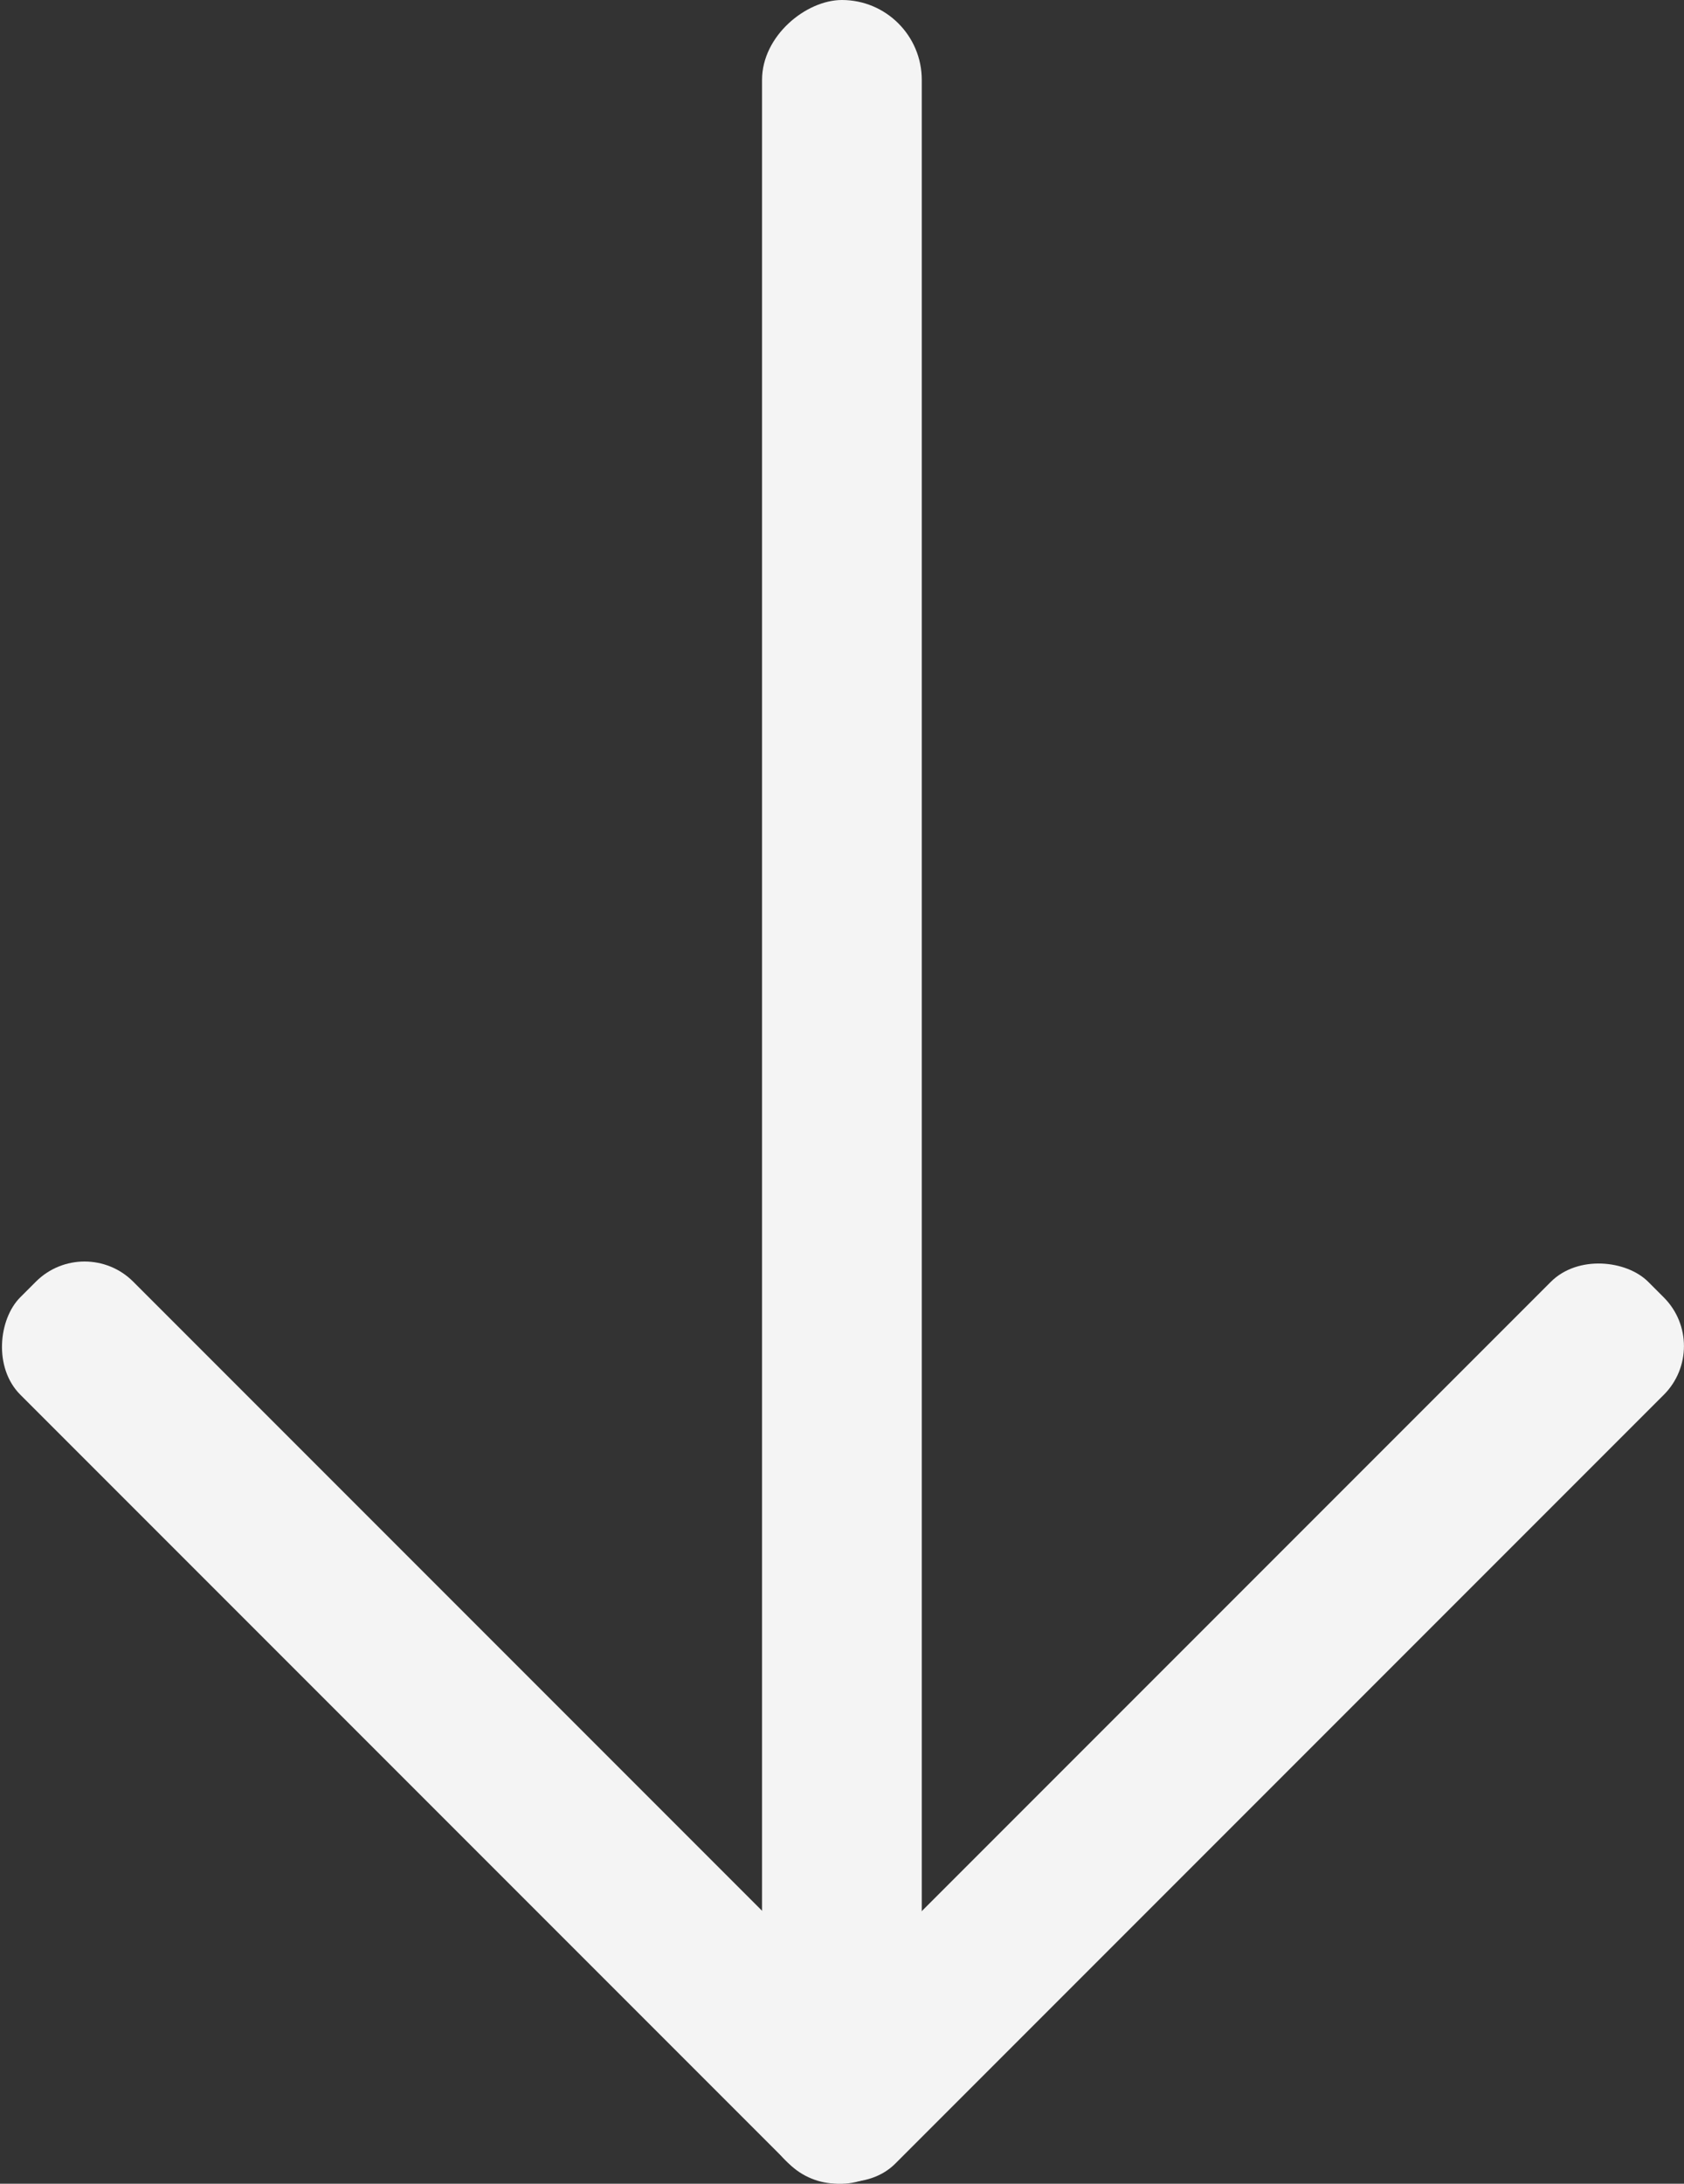 <svg xmlns="http://www.w3.org/2000/svg" viewBox="0 0 94.89 123"><rect x="0" y="0" width="94.89" height="123" fill="#333333" stroke="none"/><defs><style>.cls-1{fill:#f4f4f4;}</style></defs><title>scroll_1</title><g id="Layer_2" data-name="Layer 2"><g id="Layer_1-2" data-name="Layer 1"><rect class="cls-1" x="34.41" y="92.53" width="69" height="9" rx="3.88" transform="translate(-48.42 77.15) rotate(-45)"/><rect class="cls-1" x="-8.53" y="92.53" width="69" height="9" rx="3.88" transform="translate(-24.27 184) rotate(-135)"/><rect class="cls-1" x="-14.06" y="57" width="123" height="9" rx="4.5" transform="translate(-14.06 108.94) rotate(-90)"/></g></g></svg>